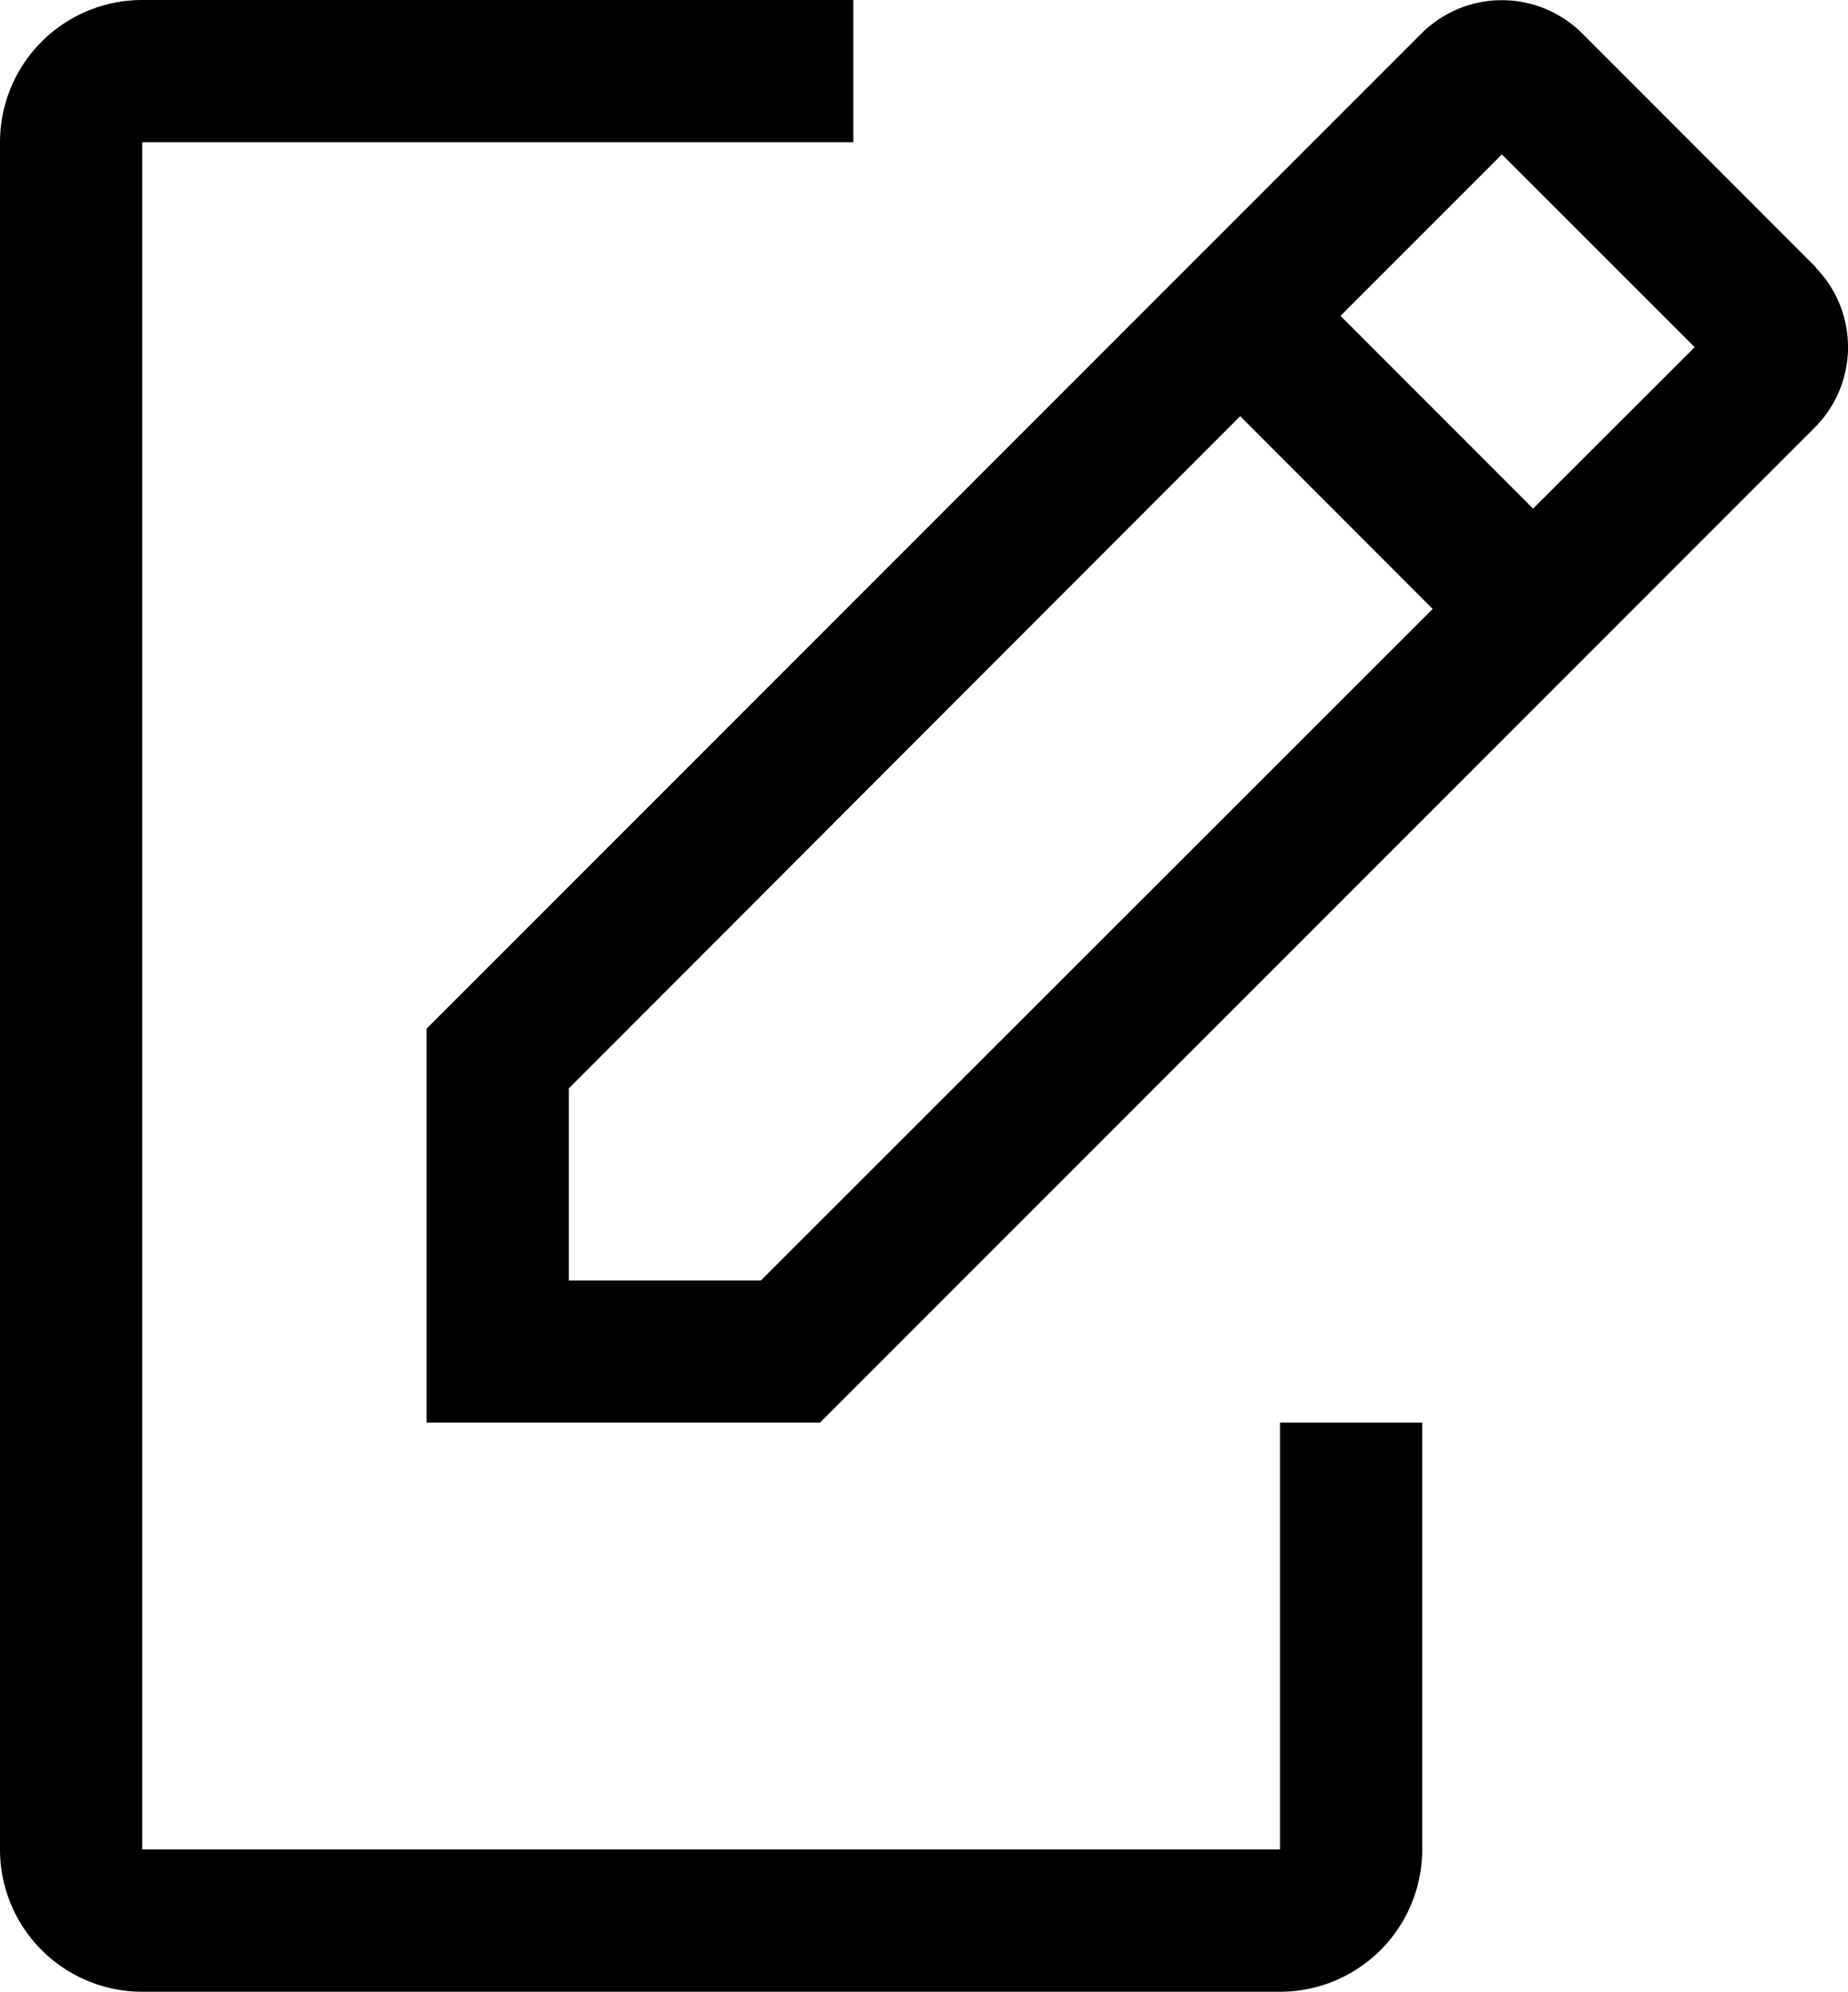 <svg xmlns="http://www.w3.org/2000/svg" width="17.634" height="19" viewBox="0 0 17.634 19">
  <g id="Group_16" data-name="Group 16" transform="translate(-125 -610.34)">
    <g id="request-quote" transform="translate(125 610.34)">
      <path id="Path_3839" data-name="Path 3839" d="M18.214,16.571v4.071H7.357V4.357h6.786V3H7.357A1.357,1.357,0,0,0,6,4.357V20.643A1.357,1.357,0,0,0,7.357,22H18.214a1.357,1.357,0,0,0,1.357-1.357V16.571Z" transform="translate(-6 -3)"/>
      <path id="Path_3840" data-name="Path 3840" d="M28.259,5.554,26.02,3.314a1.086,1.086,0,0,0-1.52,0l-9.5,9.5v3.759h3.753l9.5-9.5a1.086,1.086,0,0,0,0-1.52Zm-10.07,9.663H16.357V13.384l6.406-6.412L24.6,8.811Zm7.369-7.363L23.72,6.015l1.54-1.54L27.1,6.314Z" transform="translate(-10.929 -3.002)"/>
    </g>
  </g>
</svg>
